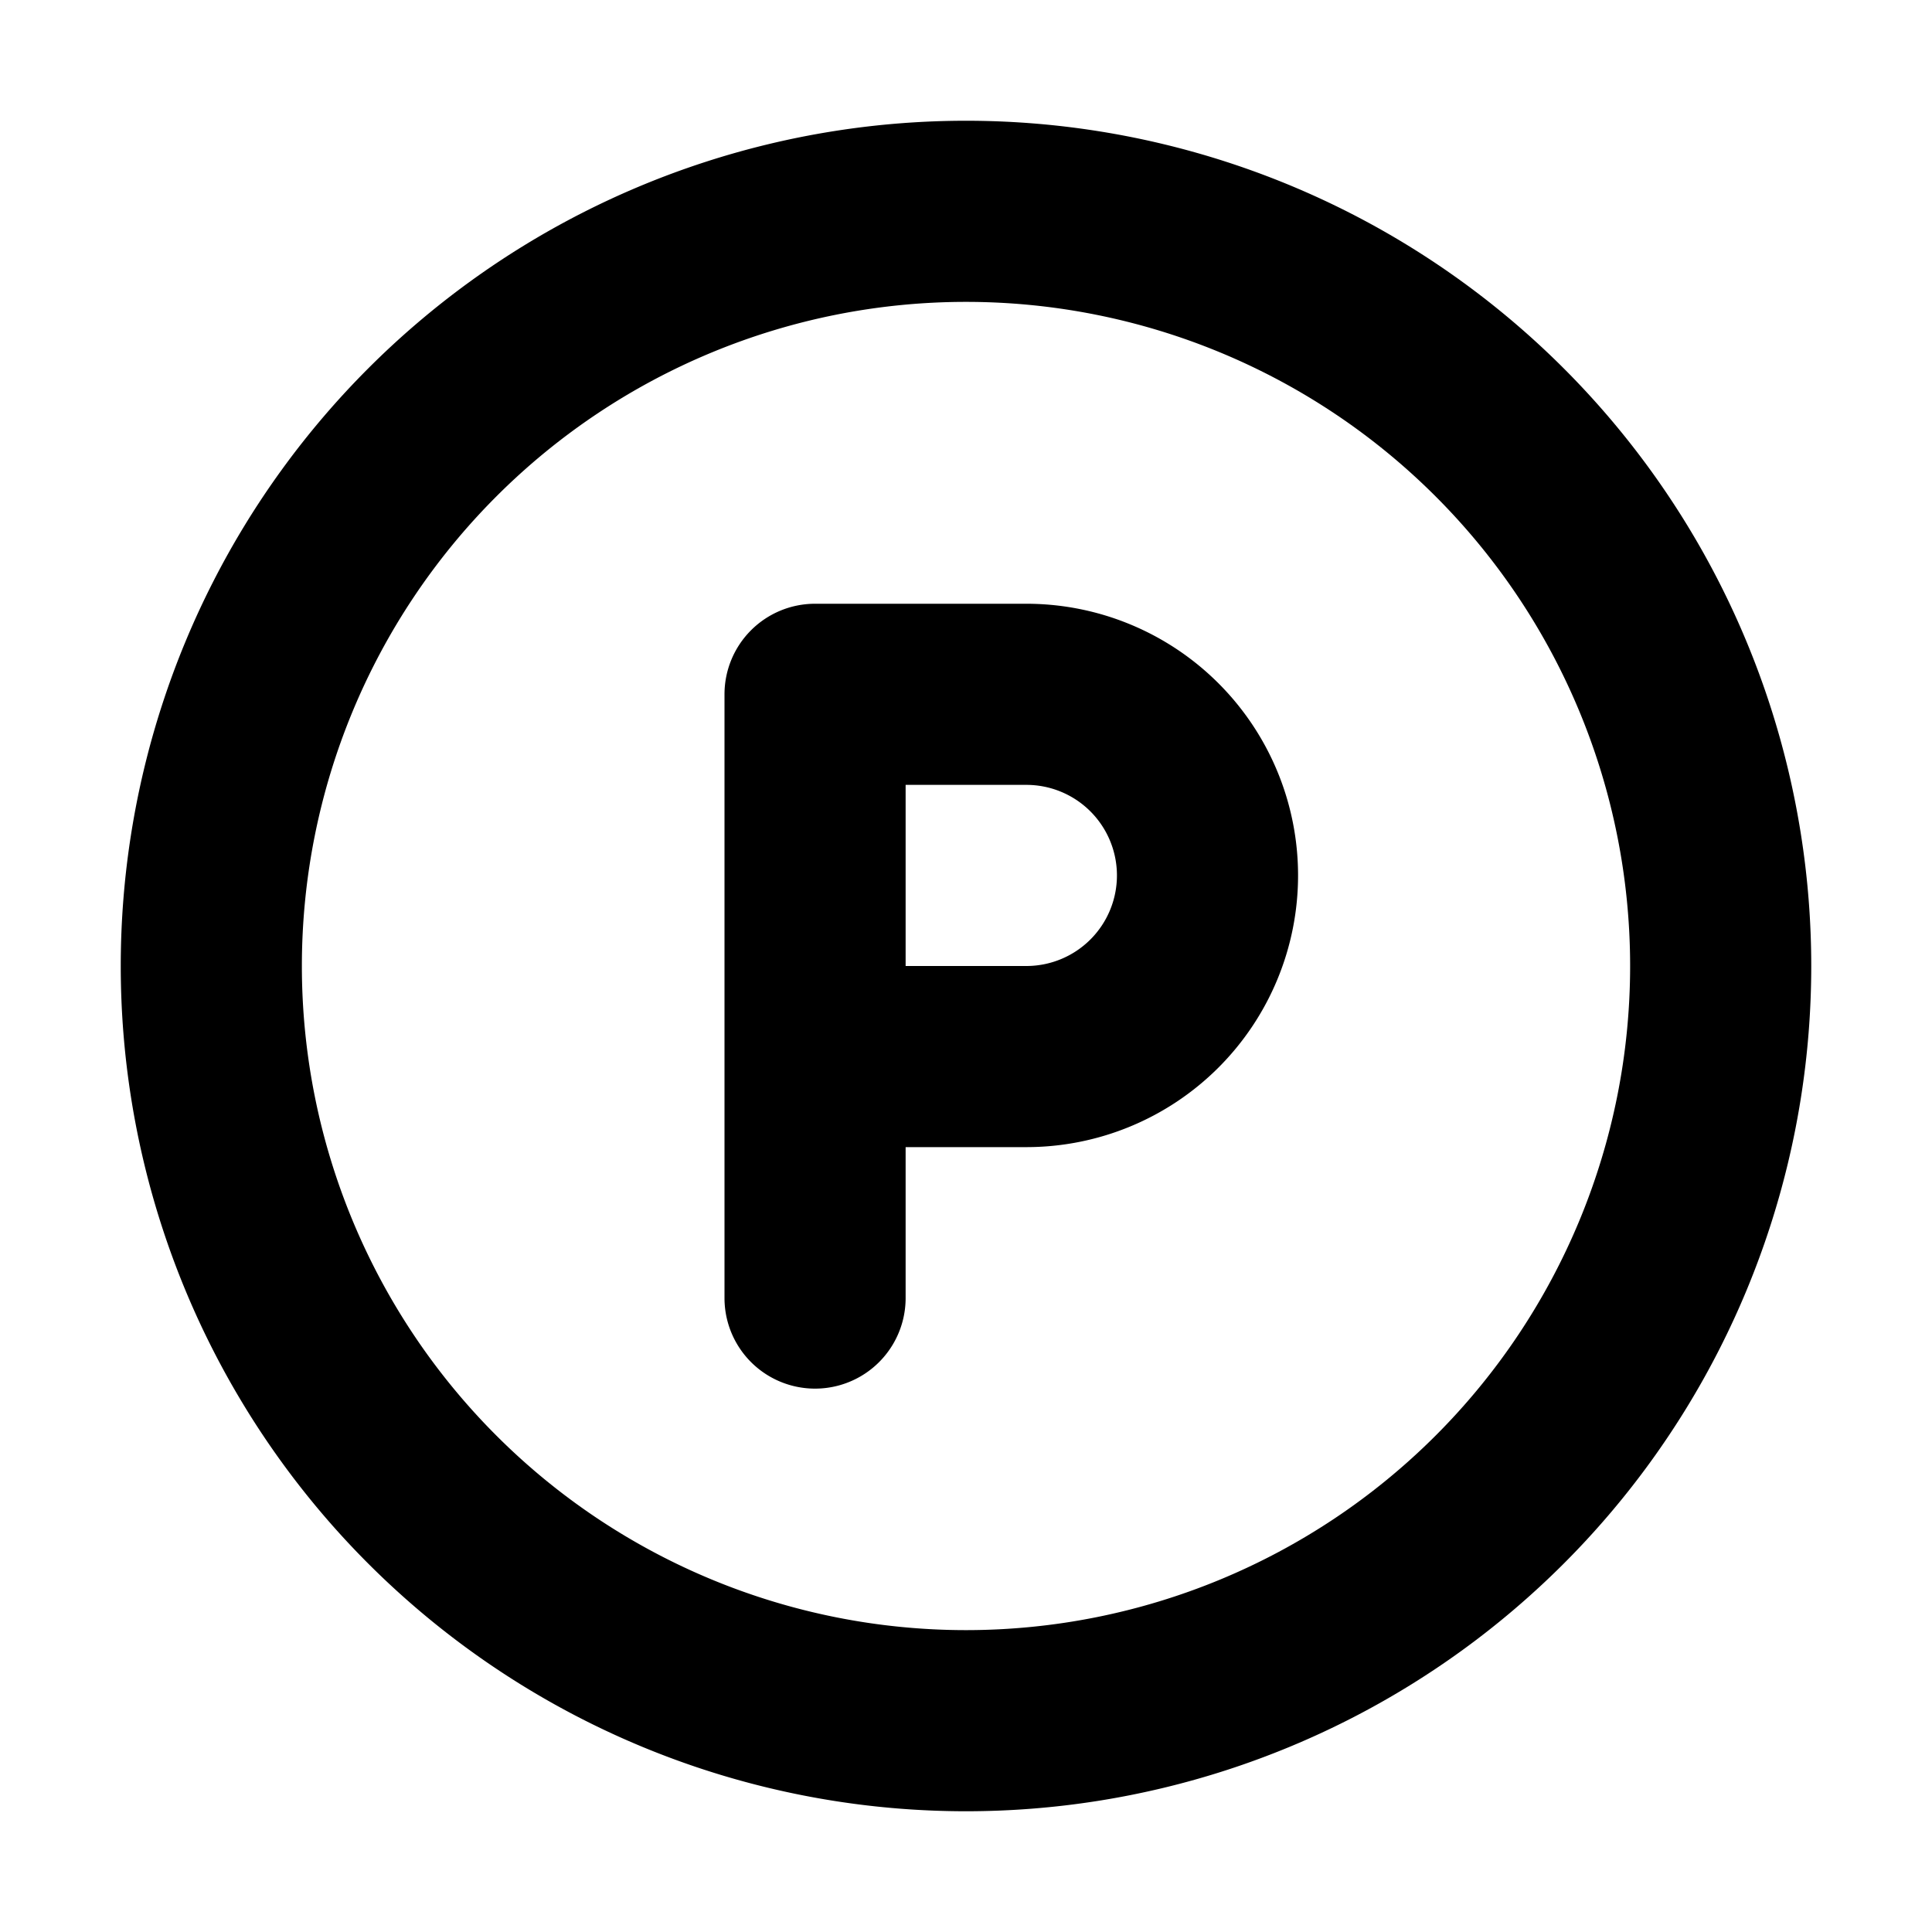 <svg xmlns="http://www.w3.org/2000/svg" width="16" height="16" fill="none" viewBox="0 0 16 16"><path fill="currentColor" fill-rule="evenodd" d="M13.5 8a5.5 5.5 0 1 1-11 0 5.5 5.5 0 0 1 11 0ZM15 8A7 7 0 1 1 1 8a7 7 0 0 1 14 0ZM6.75 5a.75.75 0 0 0-.75.75v5a.75.75 0 0 0 1.5 0V9.5h1a2.25 2.25 0 0 0 0-4.5H6.75Zm2.5 2.25A.75.75 0 0 1 8.5 8h-1V6.5h1a.75.75 0 0 1 .75.75Z" clip-rule="evenodd"/></svg>